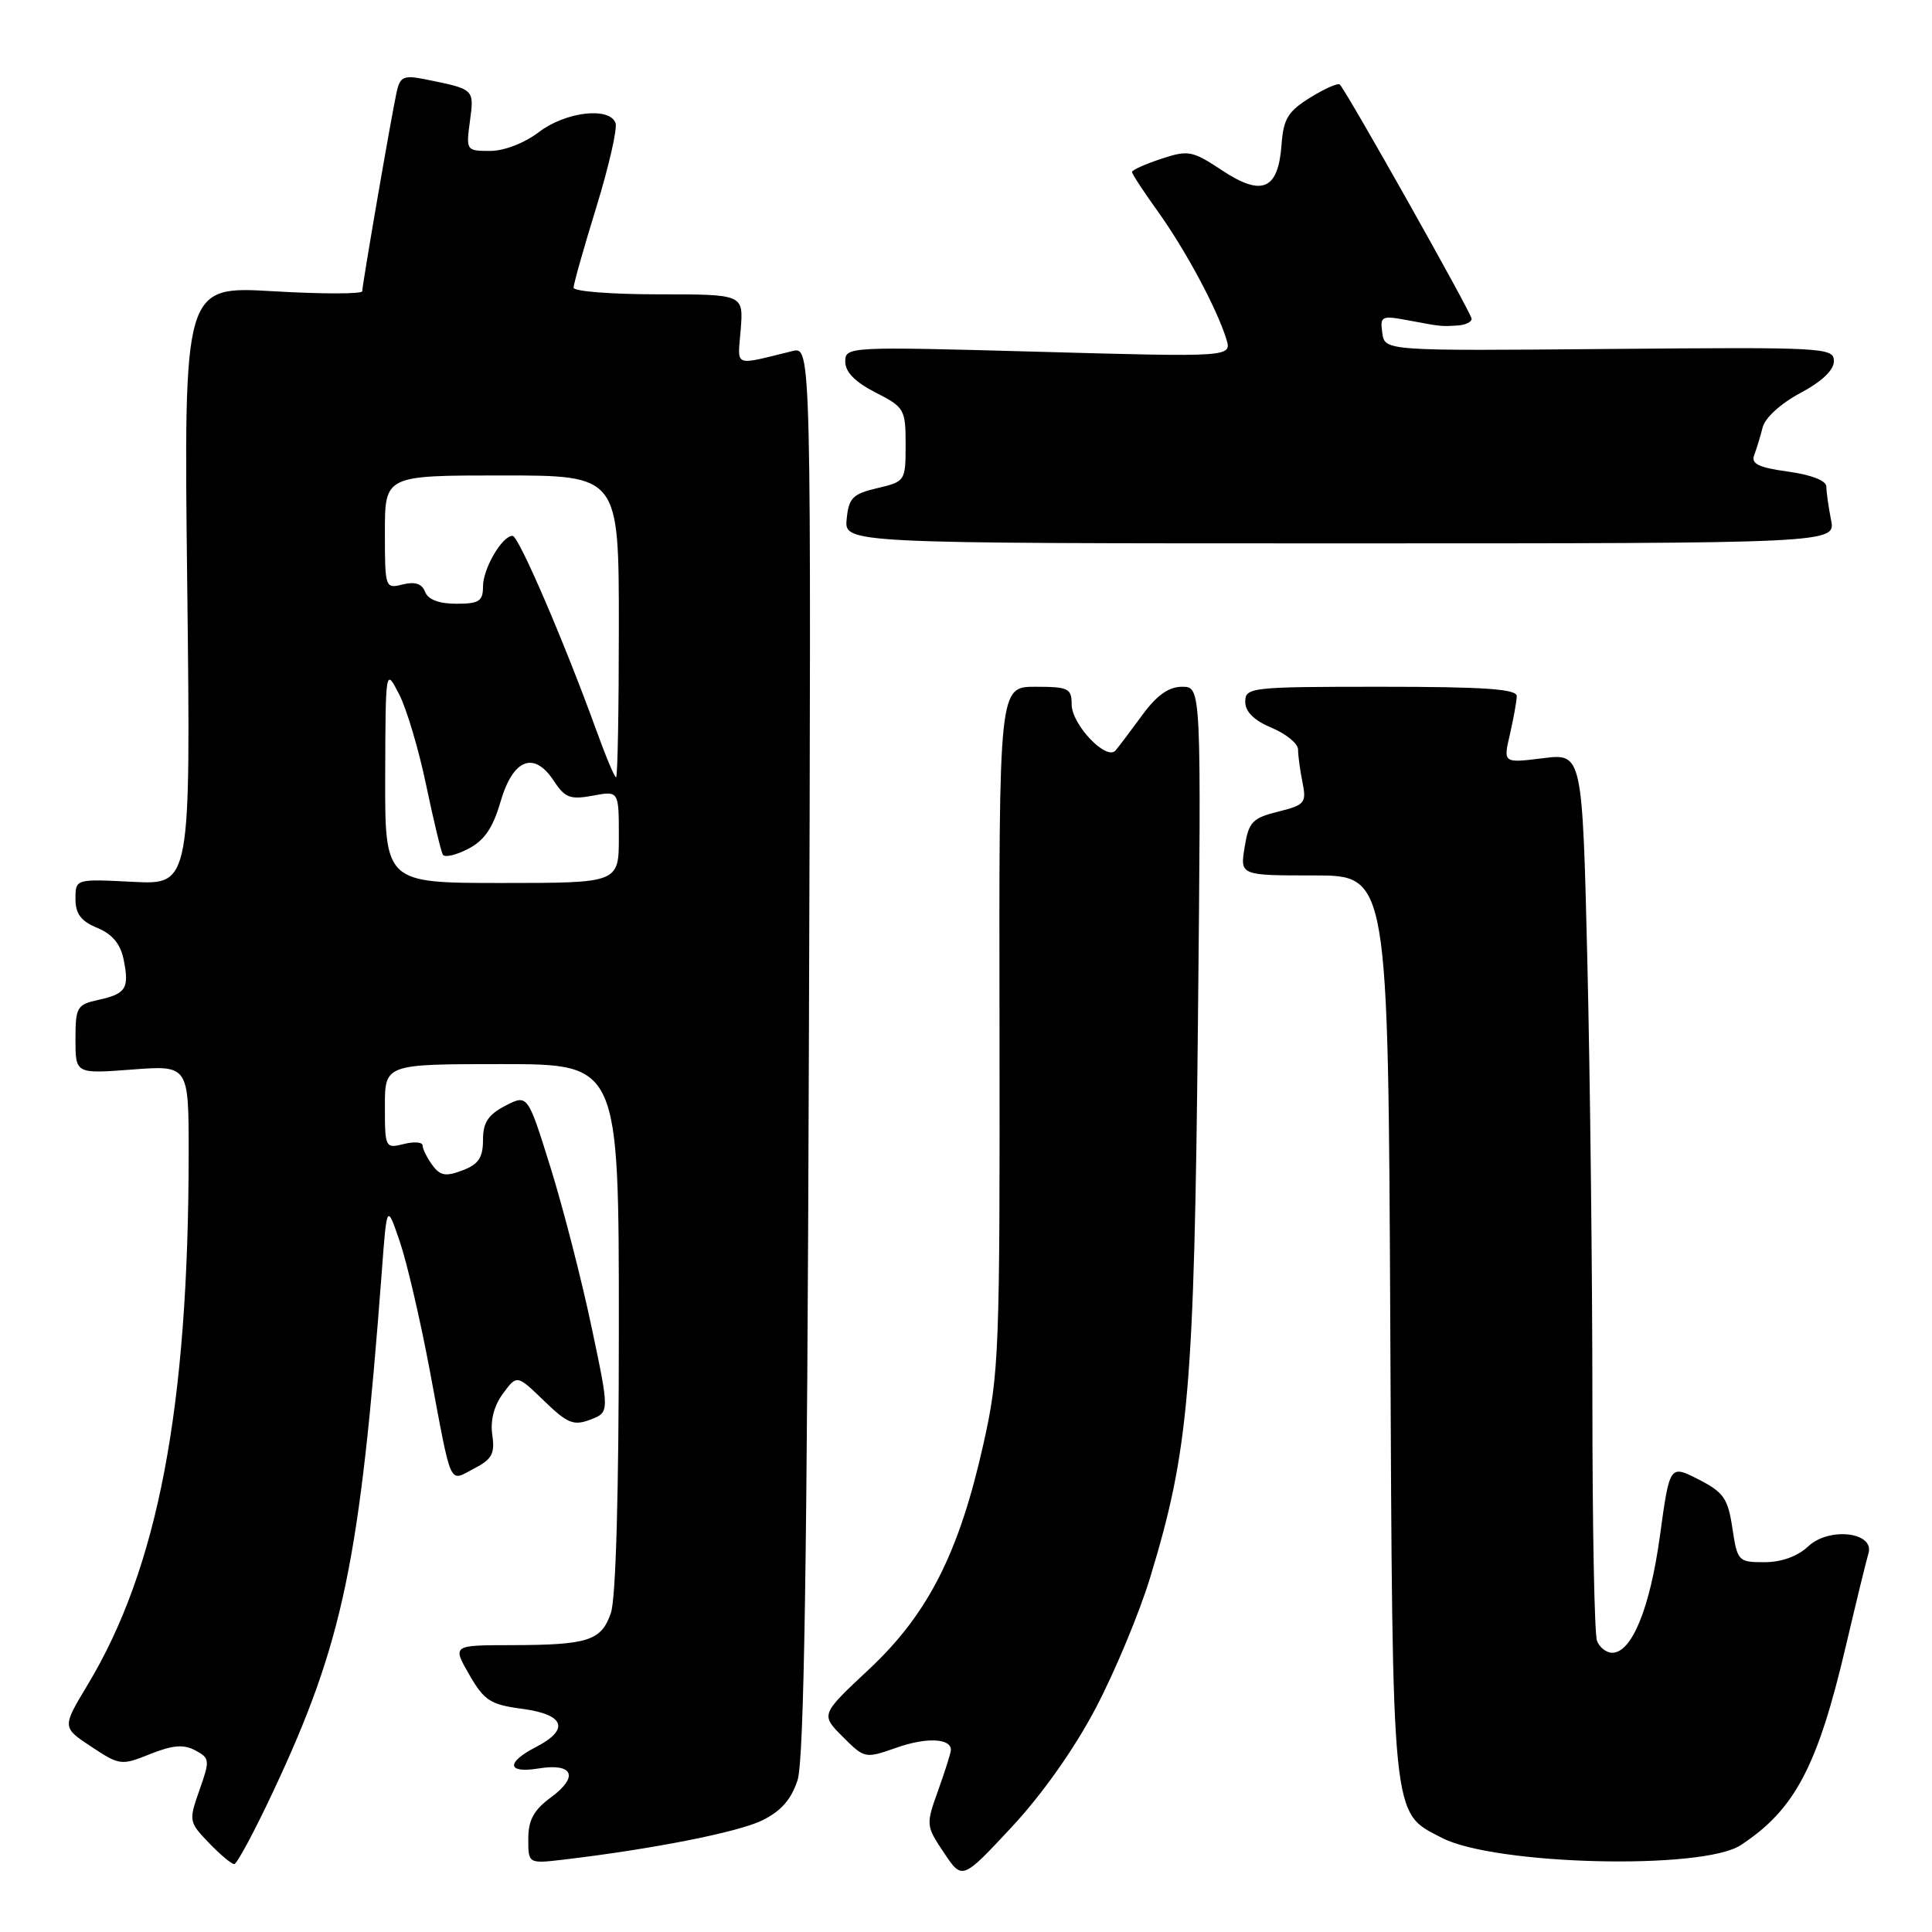 <?xml version="1.0" encoding="UTF-8" standalone="no"?>
<!DOCTYPE svg PUBLIC "-//W3C//DTD SVG 1.1//EN" "http://www.w3.org/Graphics/SVG/1.1/DTD/svg11.dtd" >
<svg xmlns="http://www.w3.org/2000/svg" xmlns:xlink="http://www.w3.org/1999/xlink" version="1.1" viewBox="0 0 256 256">
 <g >
 <path fill="currentColor"
d=" M 145.22 226.28 C 147.75 221.45 150.99 213.68 152.41 209.00 C 157.54 192.14 158.24 184.09 158.73 135.75 C 159.18 91.00 159.18 91.00 156.64 91.00 C 154.86 91.00 153.28 92.12 151.36 94.75 C 149.85 96.81 148.25 98.92 147.82 99.44 C 146.62 100.86 142.00 96.01 142.00 93.33 C 142.00 91.21 141.56 91.00 137.19 91.00 C 132.37 91.00 132.37 91.00 132.44 136.25 C 132.50 179.15 132.39 182.01 130.33 191.24 C 127.11 205.71 122.99 213.84 115.20 221.14 C 108.73 227.19 108.73 227.19 111.66 230.12 C 114.57 233.03 114.63 233.04 118.81 231.57 C 122.72 230.19 125.99 230.32 126.00 231.86 C 126.01 232.21 125.25 234.61 124.33 237.18 C 122.67 241.81 122.68 241.92 125.08 245.50 C 127.50 249.13 127.50 249.13 134.06 242.09 C 138.12 237.73 142.37 231.71 145.22 226.28 Z  M 36.26 237.25 C 45.48 217.56 47.69 206.94 50.59 168.50 C 51.26 159.50 51.26 159.50 52.97 164.50 C 53.91 167.25 55.69 174.90 56.93 181.50 C 59.92 197.45 59.42 196.35 62.82 194.59 C 65.19 193.36 65.60 192.62 65.23 190.13 C 64.95 188.23 65.46 186.25 66.65 184.65 C 68.50 182.15 68.50 182.15 72.08 185.61 C 75.19 188.62 76.00 188.95 78.22 188.11 C 80.77 187.14 80.77 187.14 78.38 175.82 C 77.07 169.59 74.63 160.11 72.96 154.74 C 69.92 144.99 69.92 144.99 66.96 146.52 C 64.68 147.70 64.00 148.74 64.00 151.05 C 64.00 153.39 63.41 154.28 61.28 155.08 C 59.06 155.93 58.32 155.80 57.28 154.37 C 56.58 153.41 56.00 152.25 56.00 151.79 C 56.00 151.33 54.88 151.24 53.50 151.59 C 51.06 152.20 51.00 152.09 51.00 146.61 C 51.00 141.00 51.00 141.00 66.50 141.00 C 82.00 141.00 82.00 141.00 82.00 175.85 C 82.00 197.88 81.61 211.82 80.94 213.75 C 79.66 217.42 77.94 217.97 67.72 217.99 C 59.94 218.00 59.94 218.00 62.18 221.90 C 64.17 225.35 64.97 225.87 69.21 226.43 C 74.84 227.18 75.53 229.16 71.00 231.50 C 67.00 233.57 67.19 235.01 71.37 234.33 C 75.94 233.59 76.73 235.40 73.03 238.14 C 70.72 239.84 70.00 241.16 70.00 243.67 C 70.00 246.96 70.00 246.96 74.75 246.40 C 86.49 245.01 97.79 242.78 101.00 241.21 C 103.47 240.00 104.85 238.44 105.68 235.88 C 106.54 233.24 106.95 207.24 107.18 139.09 C 107.50 45.91 107.50 45.91 105.00 46.52 C 97.04 48.46 97.74 48.75 98.15 43.64 C 98.51 39.00 98.51 39.00 87.26 39.00 C 81.07 39.00 76.00 38.61 76.00 38.12 C 76.00 37.64 77.36 32.82 79.03 27.41 C 80.69 22.01 81.83 17.00 81.56 16.29 C 80.73 14.12 74.94 14.81 71.41 17.50 C 69.49 18.96 66.81 20.00 64.94 20.00 C 61.79 20.00 61.74 19.94 62.27 16.04 C 62.84 11.78 62.90 11.83 56.29 10.50 C 53.49 9.94 53.01 10.16 52.56 12.18 C 51.87 15.32 48.00 37.73 48.00 38.59 C 48.00 38.97 42.68 38.97 36.17 38.59 C 24.34 37.90 24.34 37.90 24.81 77.57 C 25.27 117.23 25.27 117.23 17.64 116.85 C 10.00 116.46 10.00 116.46 10.00 119.11 C 10.00 121.09 10.73 122.06 12.89 122.95 C 14.89 123.78 15.97 125.08 16.39 127.18 C 17.15 130.98 16.70 131.69 12.99 132.50 C 10.20 133.11 10.00 133.47 10.00 137.72 C 10.00 142.29 10.00 142.29 17.50 141.72 C 25.00 141.15 25.00 141.15 25.00 152.83 C 24.98 186.47 20.94 207.76 11.61 223.25 C 8.22 228.88 8.22 228.88 12.09 231.44 C 15.85 233.93 16.07 233.96 19.90 232.42 C 22.89 231.23 24.33 231.11 25.87 231.93 C 27.80 232.96 27.83 233.24 26.43 237.19 C 25.00 241.26 25.02 241.42 27.67 244.18 C 29.16 245.73 30.67 247.00 31.04 247.00 C 31.40 247.00 33.75 242.61 36.26 237.25 Z  M 230.64 244.50 C 237.83 239.79 240.85 234.07 244.61 218.00 C 245.97 212.22 247.30 206.75 247.58 205.84 C 248.43 203.01 242.37 202.30 239.60 204.90 C 238.20 206.22 236.05 207.00 233.80 207.00 C 230.33 207.00 230.21 206.87 229.55 202.49 C 228.96 198.54 228.39 197.73 225.06 196.03 C 221.24 194.08 221.24 194.08 219.94 203.58 C 218.62 213.14 216.22 219.00 213.62 219.00 C 212.85 219.00 211.94 218.29 211.61 217.42 C 211.27 216.55 211.00 202.26 211.00 185.67 C 211.00 169.08 210.70 142.97 210.34 127.66 C 209.67 99.81 209.67 99.81 204.43 100.47 C 199.18 101.12 199.18 101.12 200.07 97.31 C 200.55 95.21 200.96 92.94 200.98 92.25 C 200.99 91.30 196.75 91.00 183.00 91.00 C 165.71 91.00 165.00 91.08 165.00 92.99 C 165.00 94.31 166.17 95.46 168.50 96.44 C 170.43 97.24 172.00 98.54 172.00 99.32 C 172.00 100.11 172.26 102.07 172.59 103.68 C 173.13 106.40 172.90 106.67 169.35 107.55 C 165.94 108.40 165.46 108.91 164.92 112.25 C 164.31 116.00 164.31 116.00 174.13 116.00 C 183.94 116.00 183.94 116.00 184.22 175.75 C 184.53 241.96 184.34 240.06 191.07 243.53 C 198.05 247.14 225.58 247.82 230.64 244.50 Z  M 242.62 68.88 C 242.28 67.16 242.00 65.17 242.00 64.47 C 242.00 63.69 240.02 62.92 236.93 62.49 C 233.02 61.95 232.00 61.46 232.44 60.30 C 232.75 59.48 233.26 57.83 233.56 56.63 C 233.88 55.36 235.98 53.45 238.55 52.08 C 241.39 50.57 243.00 49.05 243.00 47.85 C 243.00 46.05 241.76 45.99 213.25 46.24 C 183.50 46.50 183.50 46.50 183.16 44.12 C 182.85 41.87 183.04 41.78 186.66 42.46 C 191.10 43.29 190.96 43.27 193.25 43.12 C 194.21 43.05 195.00 42.66 195.00 42.24 C 195.00 41.52 178.45 12.12 177.53 11.20 C 177.30 10.96 175.53 11.74 173.61 12.93 C 170.66 14.76 170.06 15.74 169.81 19.20 C 169.36 25.16 167.23 26.08 161.94 22.58 C 157.97 19.95 157.46 19.86 153.85 21.05 C 151.73 21.75 150.00 22.53 150.00 22.79 C 150.00 23.05 151.55 25.42 153.45 28.06 C 157.07 33.11 161.23 40.85 162.49 44.91 C 163.23 47.32 163.23 47.32 137.62 46.61 C 112.32 45.91 112.00 45.93 112.00 47.93 C 112.00 49.29 113.32 50.63 116.00 52.00 C 119.84 53.96 120.00 54.23 120.00 58.92 C 120.00 63.74 119.95 63.81 116.25 64.68 C 112.98 65.45 112.46 65.98 112.19 68.78 C 111.87 72.00 111.87 72.00 177.56 72.00 C 243.25 72.00 243.25 72.00 242.62 68.88 Z  M 51.04 102.75 C 51.09 88.50 51.09 88.50 52.89 92.00 C 53.88 93.92 55.49 99.33 56.46 104.00 C 57.44 108.67 58.44 112.84 58.68 113.25 C 58.92 113.66 60.43 113.31 62.03 112.48 C 64.17 111.38 65.31 109.72 66.32 106.24 C 67.98 100.54 70.76 99.46 73.40 103.49 C 74.86 105.72 75.57 105.98 78.55 105.43 C 82.00 104.78 82.00 104.78 82.00 110.89 C 82.00 117.00 82.00 117.00 66.50 117.00 C 51.00 117.00 51.00 117.00 51.04 102.75 Z  M 79.01 96.75 C 74.75 85.00 68.72 71.00 67.92 71.00 C 66.53 71.00 64.00 75.34 64.00 77.72 C 64.00 79.66 63.48 80.00 60.47 80.00 C 58.18 80.00 56.72 79.45 56.33 78.43 C 55.92 77.34 54.99 77.04 53.36 77.44 C 51.04 78.03 51.00 77.93 51.00 70.52 C 51.00 63.00 51.00 63.00 66.50 63.00 C 82.00 63.00 82.00 63.00 82.00 83.00 C 82.00 94.00 81.84 103.00 81.63 103.00 C 81.43 103.00 80.25 100.19 79.01 96.75 Z "/>
</g>
</svg>